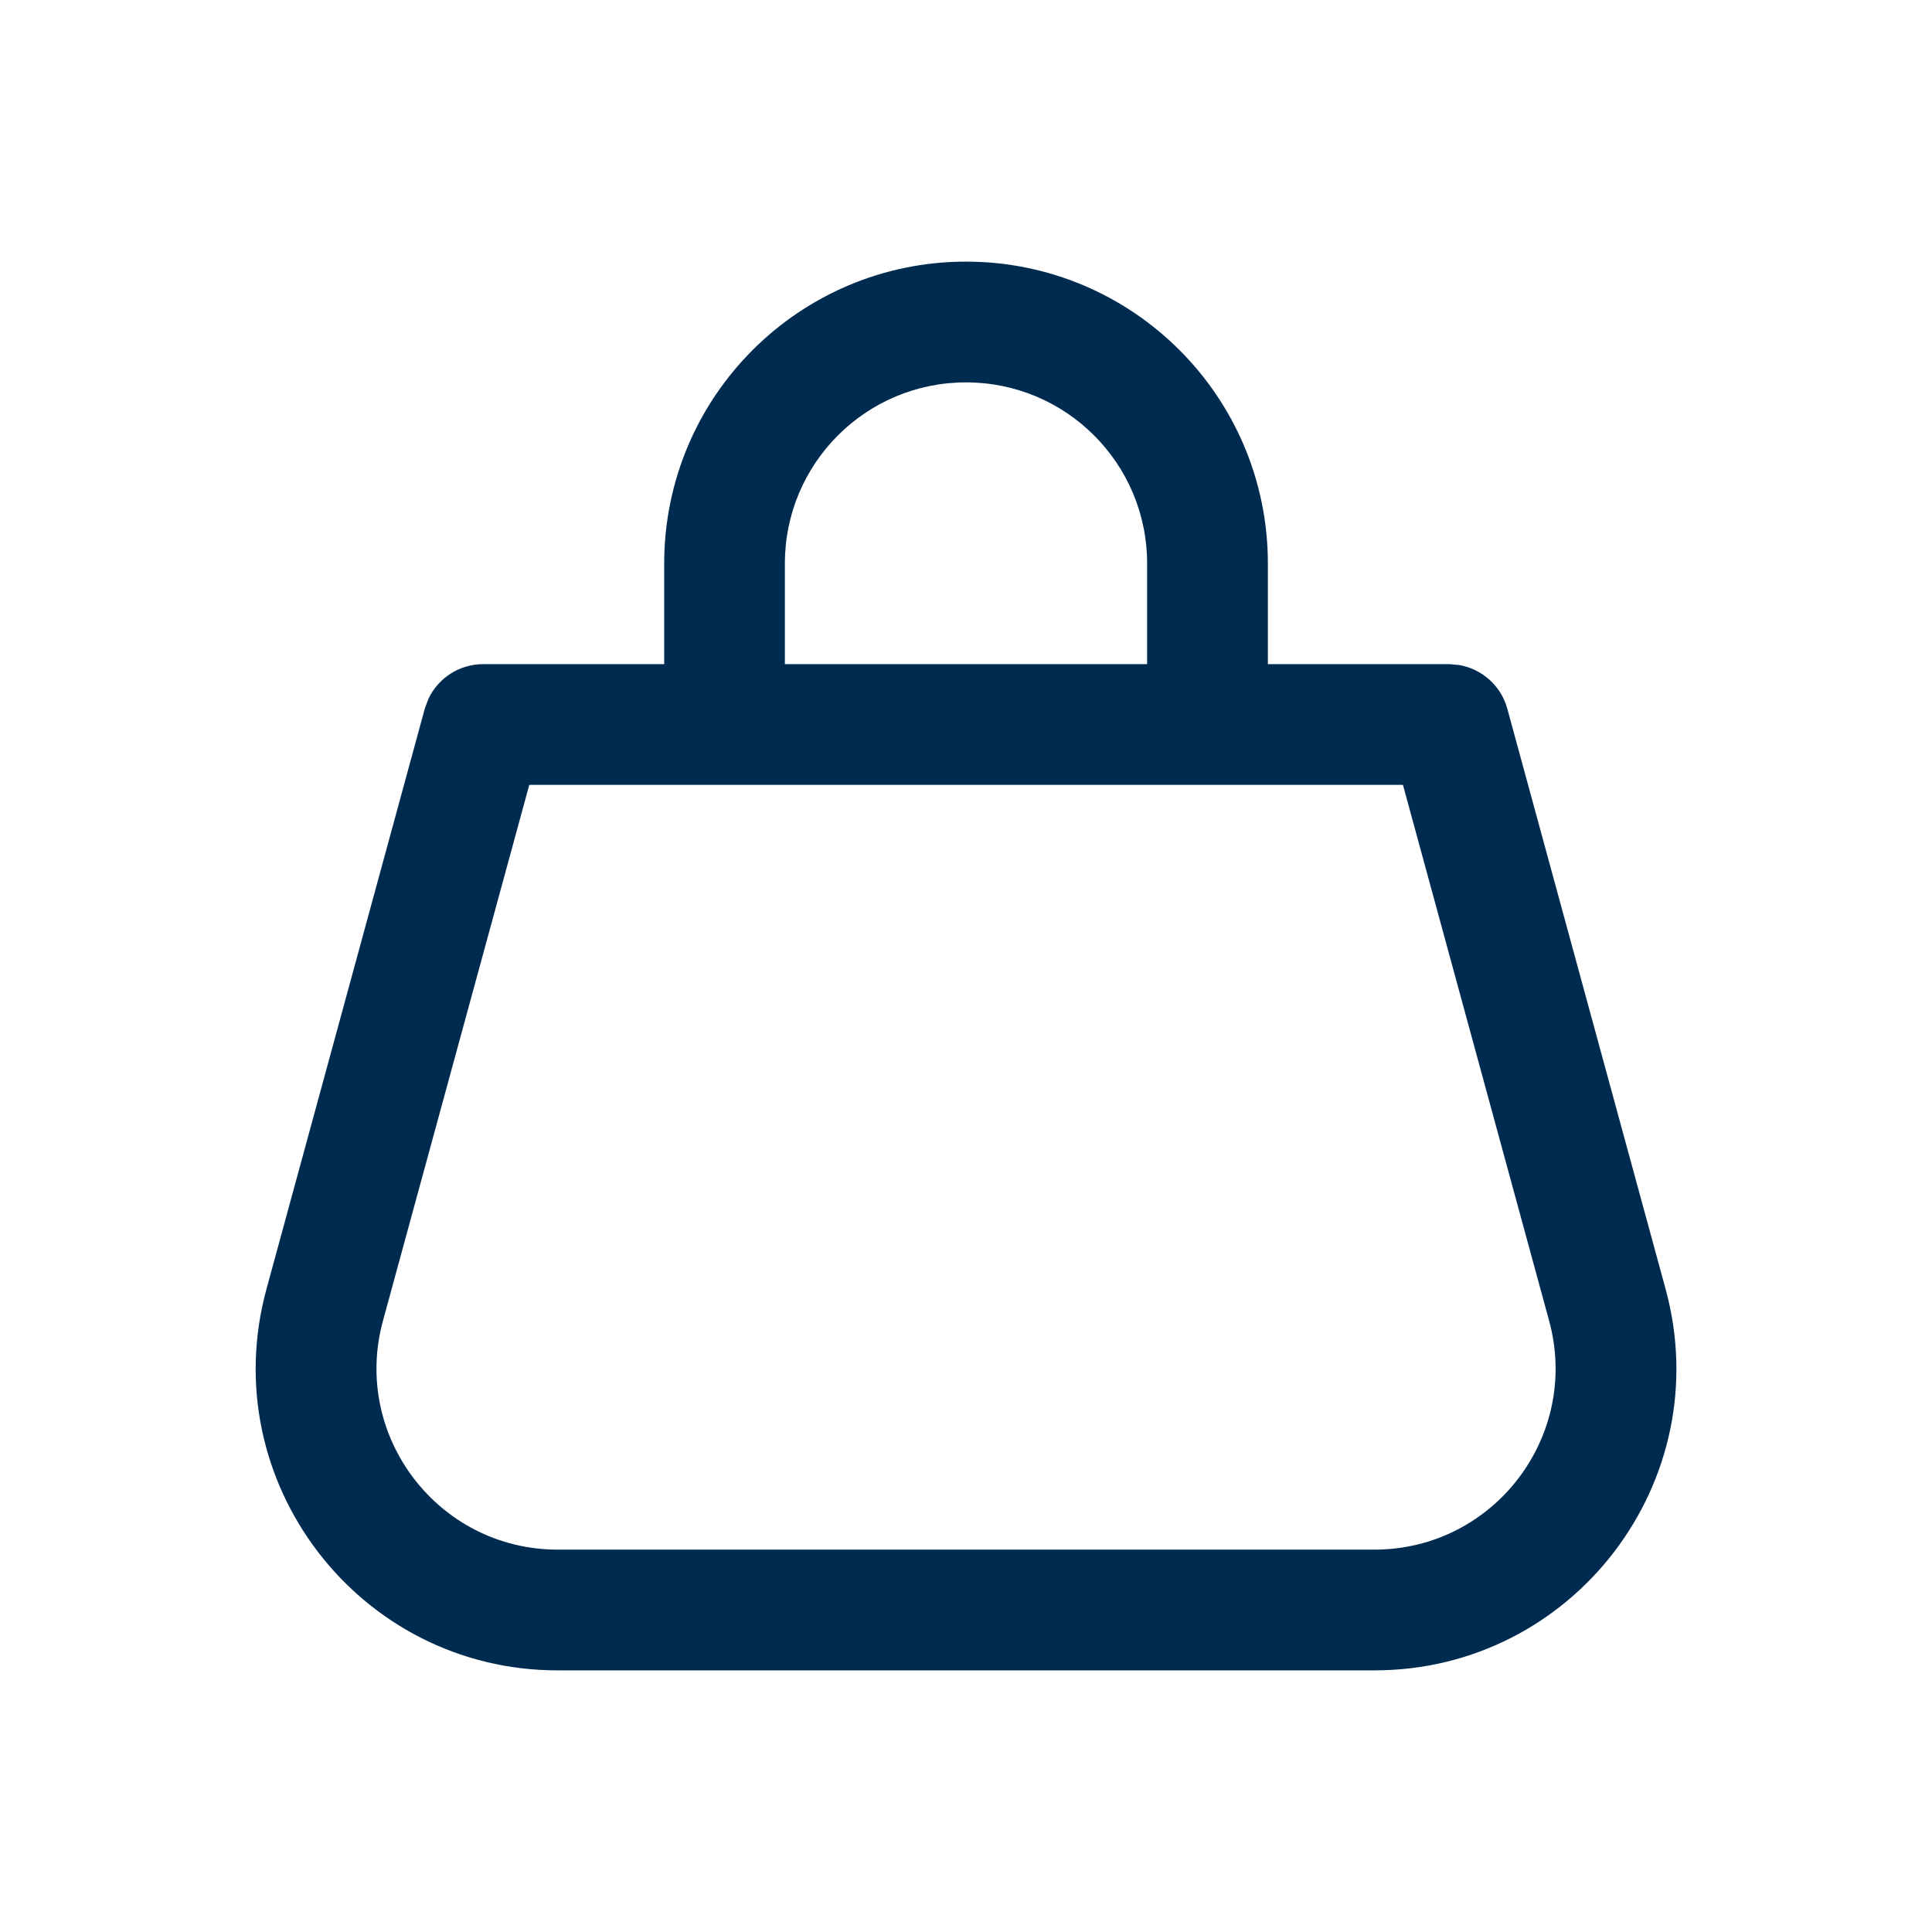 <svg width="24" height="24" viewBox="0 0 24 24" fill="none" xmlns="http://www.w3.org/2000/svg">
<path d="M12,3.25c2.071,0 3.75,1.679 3.75,3.75v1.25h2.25l0.125,0.011c0.284,0.048 0.521,0.257 0.599,0.542l1.967,7.211c0.65,2.385 -1.146,4.736 -3.618,4.736h-10.145c-2.472,-0 -4.268,-2.351 -3.618,-4.736l1.967,-7.211l0.043,-0.117c0.121,-0.262 0.385,-0.435 0.681,-0.436h2.25v-1.25c0,-2.071 1.679,-3.75 3.75,-3.75zM4.757,16.408c-0.39,1.431 0.688,2.842 2.171,2.842h10.145c1.484,0 2.561,-1.411 2.171,-2.842l-1.816,-6.658h-10.853zM12,4.75c-1.243,0 -2.25,1.007 -2.25,2.25v1.25h4.5v-1.25c0,-1.243 -1.007,-2.25 -2.25,-2.25z" fill="#002B51"/>
</svg>
